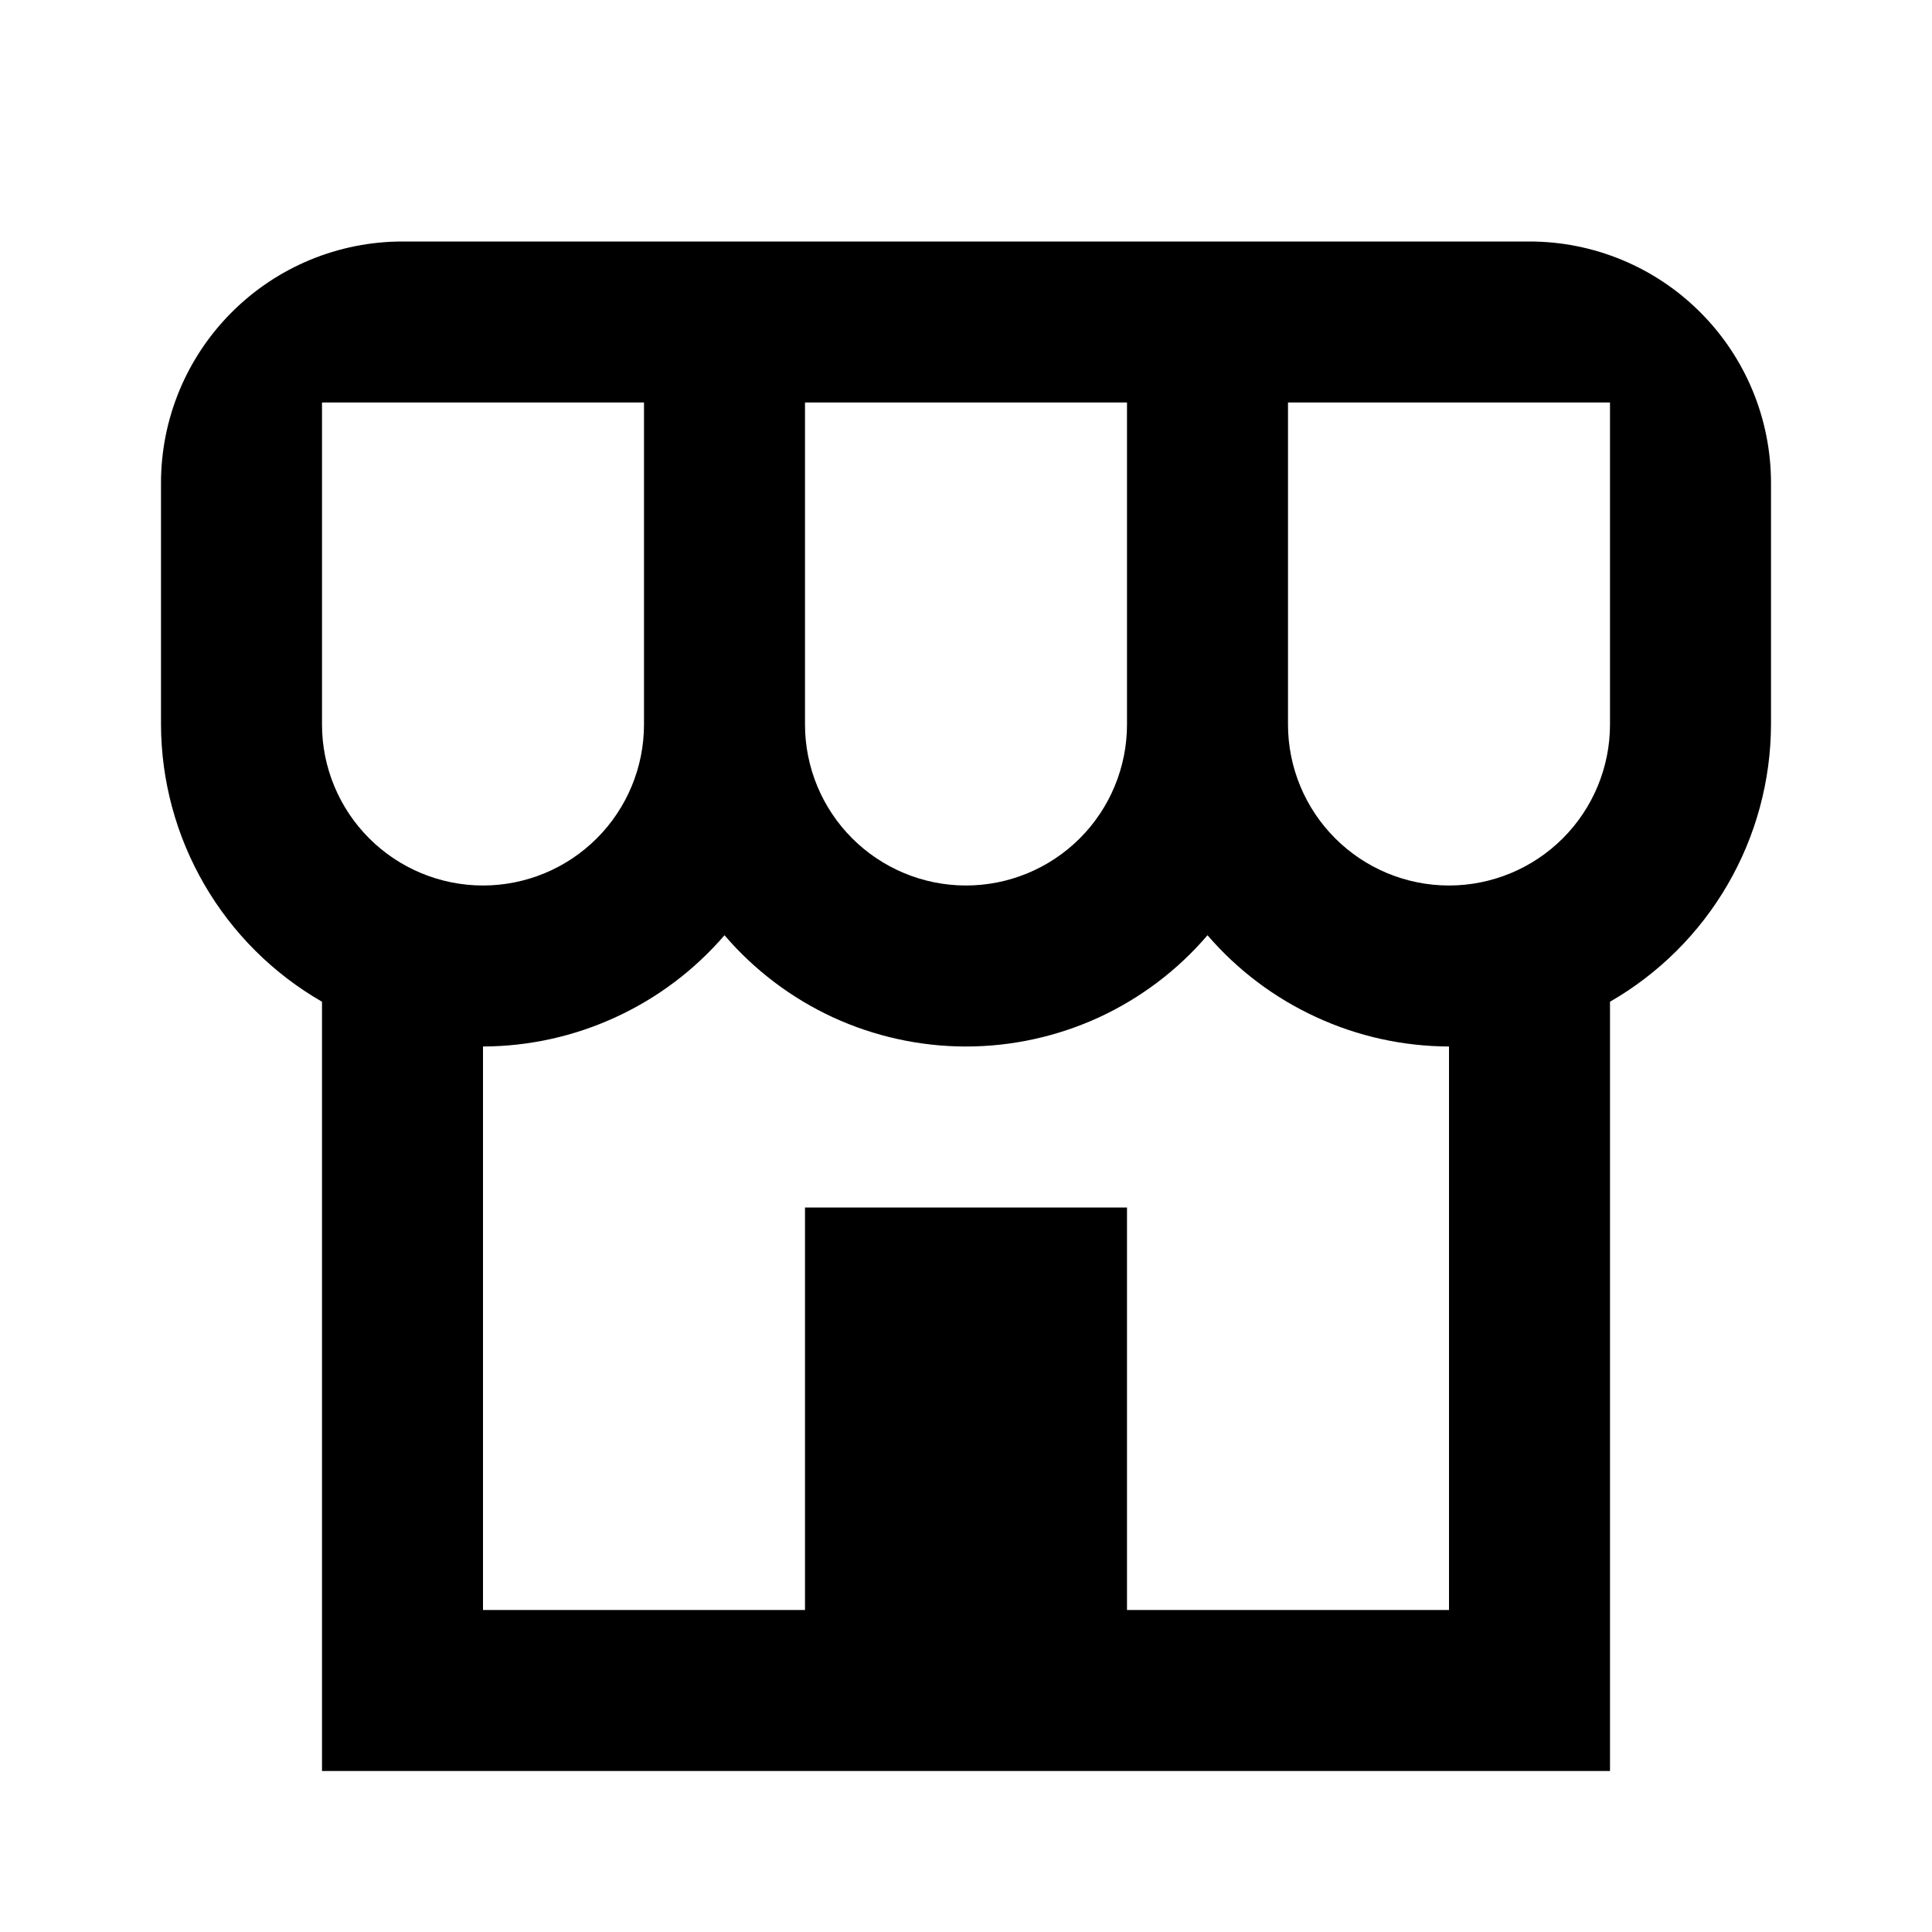 <svg width="24" height="24" viewBox="0 0 24 24" xmlns="http://www.w3.org/2000/svg">
<path d="M19 3H5C4.204 3 3.441 3.316 2.879 3.879C2.316 4.441 2 5.204 2 6V9C2.002 9.699 2.188 10.385 2.539 10.989C2.89 11.594 3.394 12.095 4 12.444V22H20V12.444C20.606 12.095 21.11 11.594 21.461 10.989C21.812 10.385 21.998 9.699 22 9V6C22 5.204 21.684 4.441 21.121 3.879C20.559 3.316 19.796 3 19 3ZM10 5H14V9C14 9.53 13.789 10.039 13.414 10.414C13.039 10.789 12.53 11 12 11C11.47 11 10.961 10.789 10.586 10.414C10.211 10.039 10 9.53 10 9V5ZM4 9V5H8V9C8 9.53 7.789 10.039 7.414 10.414C7.039 10.789 6.53 11 6 11C5.47 11 4.961 10.789 4.586 10.414C4.211 10.039 4 9.53 4 9ZM18 20H14V15H10V20H6V13C6.57 12.998 7.133 12.874 7.65 12.635C8.168 12.397 8.628 12.05 9 11.618C9.371 12.051 9.831 12.399 10.348 12.638C10.866 12.876 11.43 13 12 13C12.57 13 13.134 12.876 13.652 12.638C14.169 12.399 14.63 12.051 15 11.618C15.372 12.05 15.832 12.397 16.35 12.635C16.867 12.874 17.43 12.998 18 13V20ZM20 9C20 9.53 19.789 10.039 19.414 10.414C19.039 10.789 18.53 11 18 11C17.47 11 16.961 10.789 16.586 10.414C16.211 10.039 16 9.53 16 9V5H20V9Z" />
</svg>
